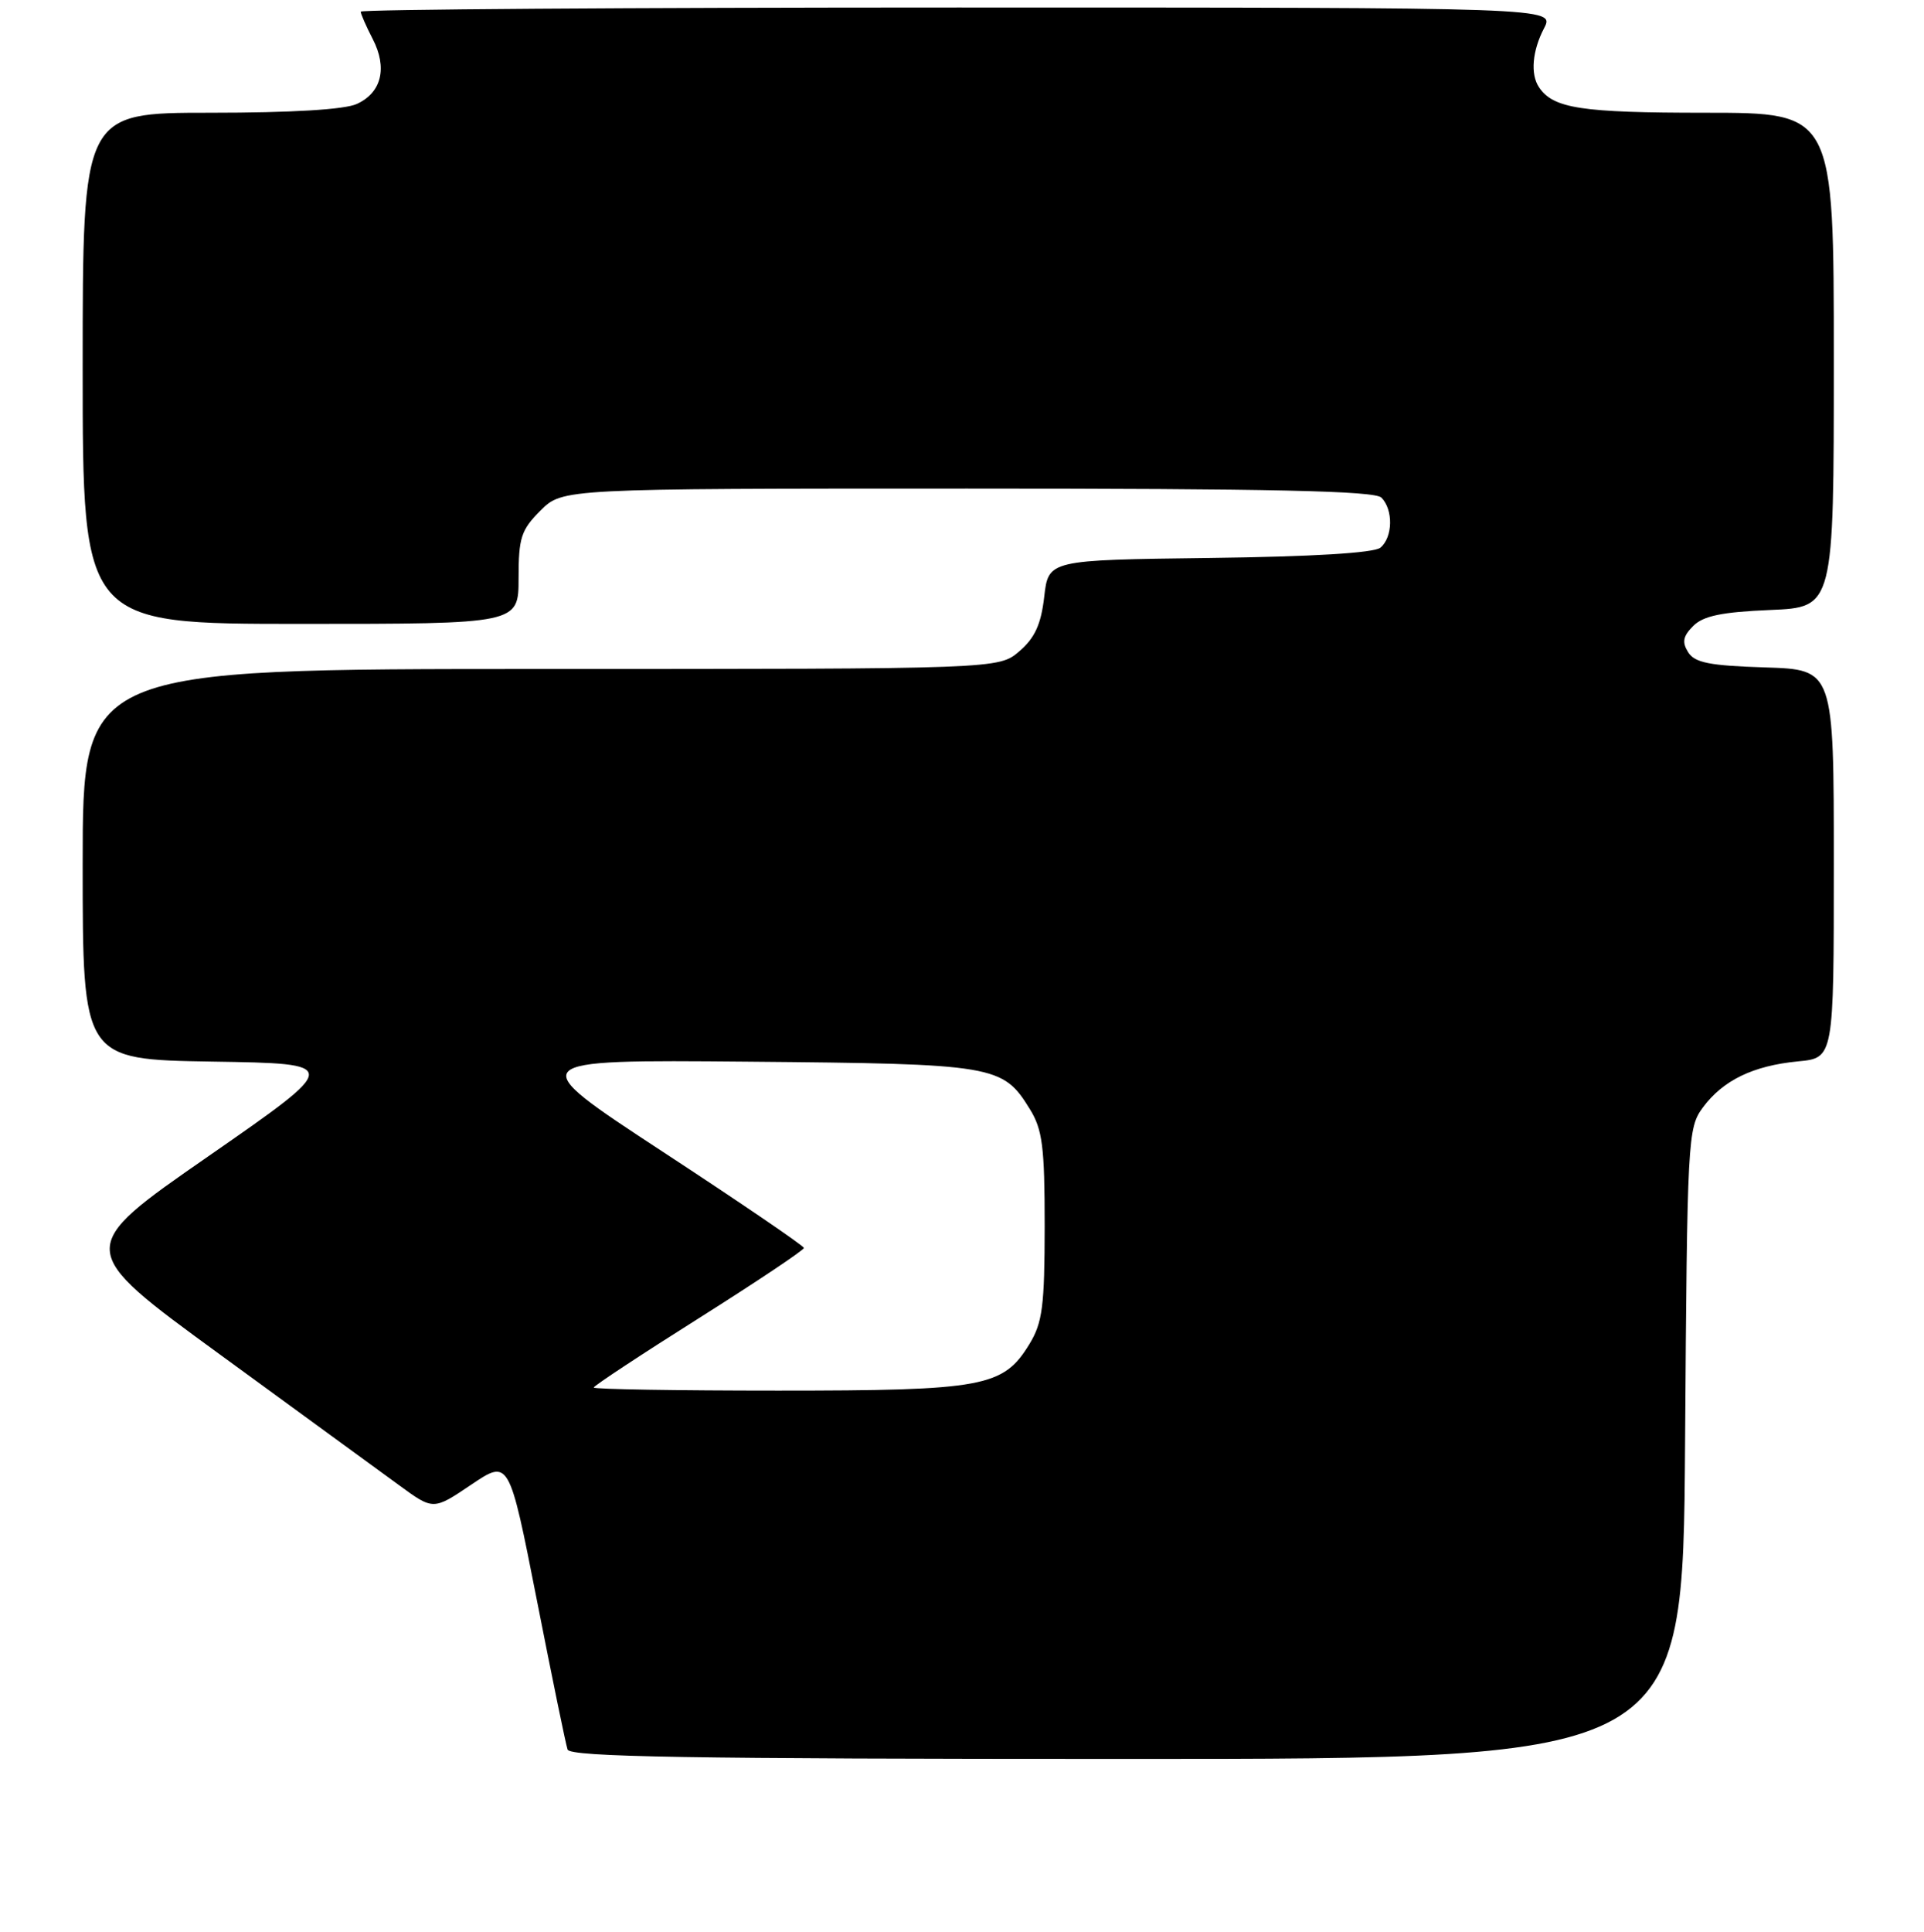 <?xml version="1.0" encoding="UTF-8" standalone="no"?>
<!DOCTYPE svg PUBLIC "-//W3C//DTD SVG 1.1//EN" "http://www.w3.org/Graphics/SVG/1.1/DTD/svg11.dtd" >
<svg xmlns="http://www.w3.org/2000/svg" xmlns:xlink="http://www.w3.org/1999/xlink" version="1.1" viewBox="0 0 256 257">
 <g >
 <path fill="currentColor"
d=" M 224.21 192.07 C 224.49 151.34 224.56 150.06 226.59 147.32 C 229.27 143.71 233.26 141.78 239.24 141.20 C 244.00 140.75 244.00 140.75 244.00 114.91 C 244.00 89.08 244.00 89.08 234.86 88.79 C 227.48 88.56 225.50 88.17 224.62 86.77 C 223.78 85.43 223.93 84.64 225.30 83.27 C 226.64 81.93 229.11 81.42 235.54 81.15 C 244.00 80.79 244.00 80.79 244.00 47.90 C 244.00 15.00 244.00 15.00 226.93 15.00 C 210.37 15.00 206.65 14.43 204.77 11.60 C 203.61 9.87 203.88 6.75 205.45 3.75 C 206.88 1.00 206.88 1.00 127.44 1.00 C 83.75 1.00 48.00 1.25 48.00 1.55 C 48.00 1.85 48.71 3.48 49.58 5.16 C 51.58 9.02 50.78 12.32 47.48 13.83 C 45.84 14.58 38.78 15.00 27.95 15.00 C 11.00 15.00 11.00 15.00 11.00 49.00 C 11.00 83.00 11.00 83.00 40.00 83.00 C 69.00 83.00 69.00 83.00 69.00 76.92 C 69.00 71.54 69.33 70.51 71.92 67.92 C 74.85 65.00 74.85 65.00 128.72 65.00 C 169.29 65.00 182.90 65.30 183.80 66.20 C 185.40 67.80 185.33 71.48 183.67 72.86 C 182.82 73.56 174.67 74.06 160.92 74.23 C 139.50 74.50 139.50 74.50 138.94 79.39 C 138.52 83.06 137.69 84.87 135.63 86.64 C 132.89 89.00 132.89 89.00 71.94 89.00 C 11.00 89.00 11.00 89.00 11.00 114.98 C 11.00 140.95 11.00 140.95 28.24 141.23 C 45.47 141.50 45.47 141.50 27.73 153.82 C 9.98 166.13 9.98 166.13 29.24 180.18 C 39.83 187.91 50.56 195.74 53.08 197.57 C 57.65 200.92 57.65 200.92 62.69 197.52 C 67.74 194.12 67.74 194.12 71.42 212.81 C 73.44 223.09 75.28 232.06 75.52 232.75 C 75.85 233.73 91.63 234.00 149.93 234.00 C 223.92 234.00 223.92 234.00 224.21 192.07 Z  M 79.00 184.59 C 79.00 184.37 85.30 180.21 93.00 175.36 C 100.70 170.50 106.98 166.30 106.96 166.02 C 106.94 165.73 98.50 159.98 88.21 153.24 C 69.50 140.98 69.50 140.98 99.50 141.24 C 132.42 141.53 133.41 141.69 137.02 147.54 C 138.71 150.27 139.00 152.53 139.00 163.12 C 138.99 173.77 138.71 175.96 136.97 178.81 C 133.49 184.52 130.91 185.00 103.53 185.00 C 90.04 185.00 79.00 184.82 79.00 184.59 Z "/>
</g>
</svg>